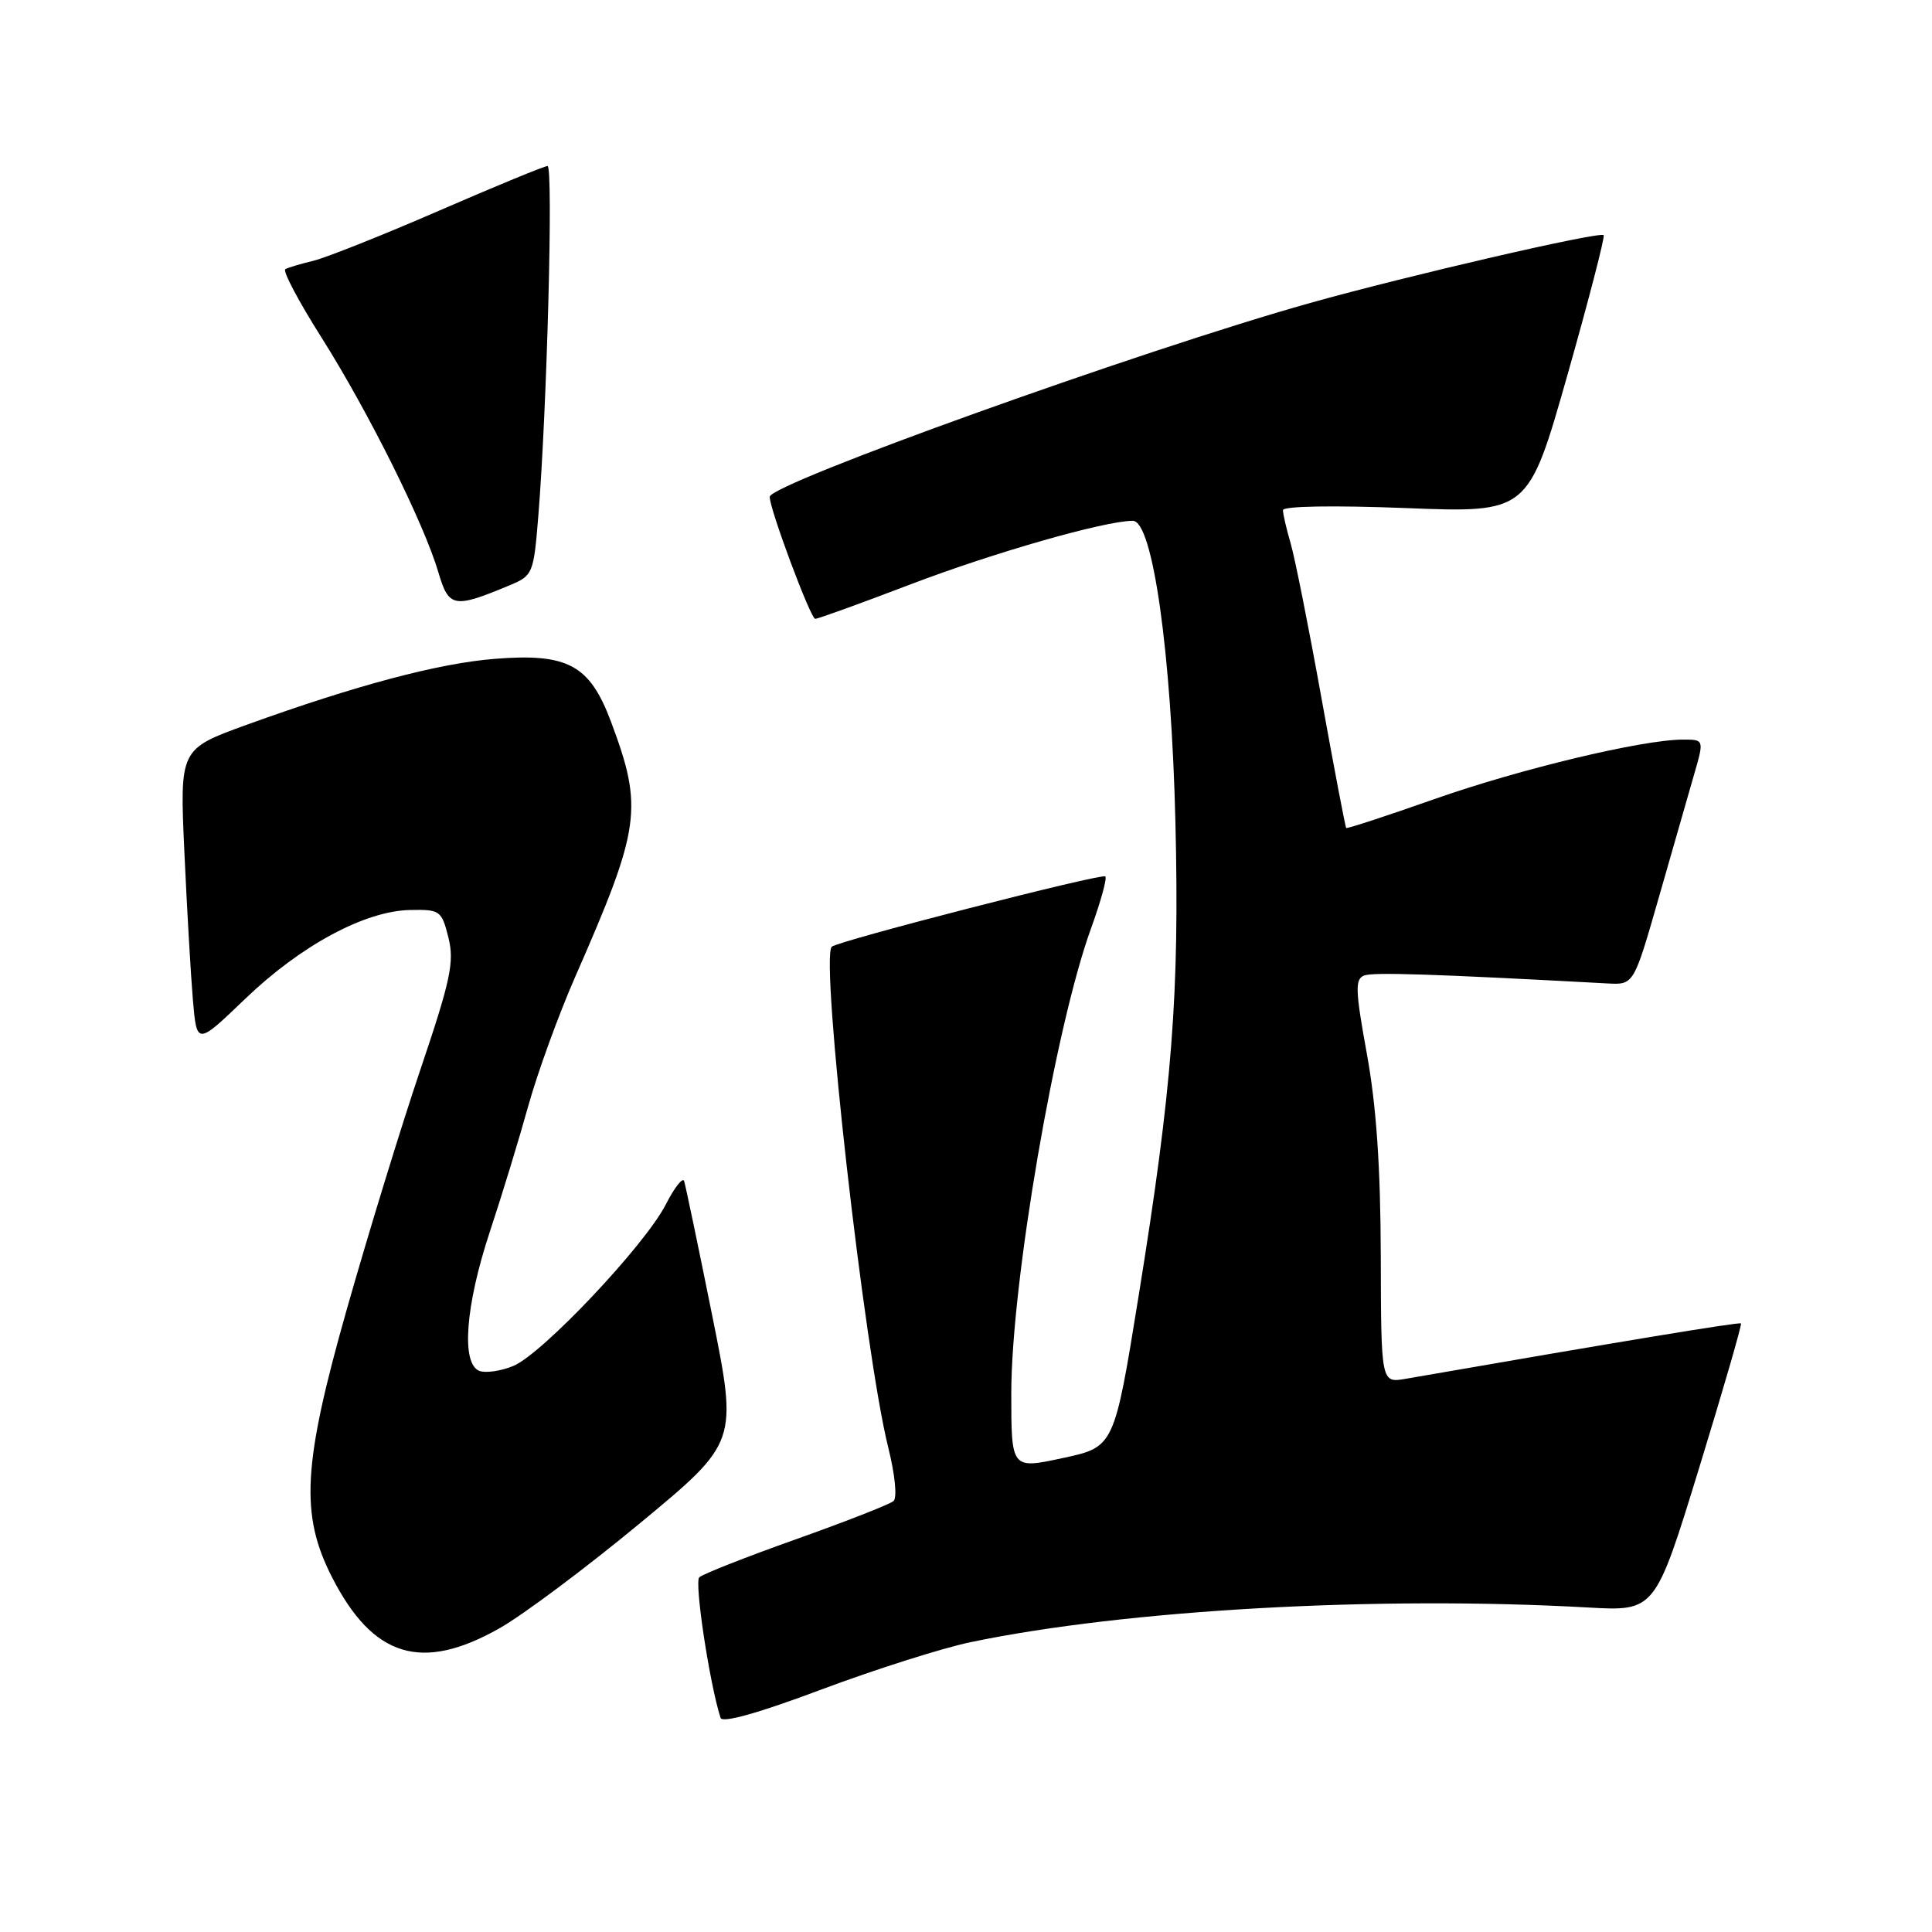 <?xml version="1.0" encoding="UTF-8" standalone="no"?>
<!DOCTYPE svg PUBLIC "-//W3C//DTD SVG 1.1//EN" "http://www.w3.org/Graphics/SVG/1.1/DTD/svg11.dtd" >
<svg xmlns="http://www.w3.org/2000/svg" xmlns:xlink="http://www.w3.org/1999/xlink" version="1.1" viewBox="0 0 256 256">
 <g >
 <path fill="currentColor"
d=" M 128.64 217.59 C 149.15 213.31 182.51 211.43 210.40 213.00 C 219.31 213.50 219.31 213.50 225.13 194.56 C 228.33 184.14 230.83 175.50 230.69 175.36 C 230.48 175.15 214.80 177.74 186.25 182.70 C 183.00 183.26 183.00 183.26 182.96 166.38 C 182.93 154.64 182.37 146.50 181.12 139.66 C 179.58 131.20 179.53 129.73 180.76 129.26 C 181.97 128.80 189.89 129.06 212.99 130.31 C 216.48 130.50 216.48 130.50 219.78 119.00 C 221.59 112.67 223.69 105.36 224.44 102.75 C 225.82 98.00 225.82 98.00 223.02 98.00 C 217.65 98.00 201.41 101.89 190.05 105.89 C 183.75 108.11 178.50 109.83 178.38 109.71 C 178.26 109.60 176.79 101.85 175.10 92.50 C 173.42 83.15 171.58 73.93 171.02 72.01 C 170.46 70.09 170.00 68.10 170.00 67.60 C 170.00 67.06 176.64 66.95 186.25 67.32 C 202.50 67.96 202.50 67.96 207.68 49.74 C 210.52 39.72 212.69 31.36 212.49 31.16 C 211.97 30.64 186.49 36.53 173.62 40.14 C 151.49 46.34 102.02 64.09 101.99 65.83 C 101.96 67.40 107.41 82.00 108.02 82.00 C 108.39 82.00 114.05 79.95 120.60 77.45 C 131.63 73.24 146.35 69.02 150.10 69.01 C 152.74 69.00 155.21 86.43 155.75 109.00 C 156.30 131.64 155.33 144.14 150.87 171.74 C 147.64 191.74 147.64 191.74 140.82 193.20 C 134.00 194.67 134.00 194.67 134.00 184.58 C 134.01 169.98 139.82 136.11 144.56 123.04 C 145.85 119.48 146.71 116.37 146.46 116.13 C 146.02 115.68 110.97 124.69 110.21 125.45 C 108.66 127.01 114.54 179.17 117.70 191.81 C 118.60 195.43 118.90 198.46 118.39 198.90 C 117.90 199.33 112.10 201.60 105.50 203.95 C 98.90 206.29 93.12 208.57 92.66 209.00 C 91.98 209.63 94.03 223.15 95.48 227.63 C 95.71 228.34 100.54 226.99 108.81 223.88 C 115.95 221.21 124.87 218.37 128.64 217.59 Z  M 66.21 215.74 C 69.35 213.96 77.73 207.69 84.83 201.81 C 97.75 191.11 97.75 191.11 94.37 174.31 C 92.51 165.06 90.83 157.05 90.65 156.50 C 90.47 155.95 89.37 157.35 88.21 159.62 C 85.44 165.02 71.86 179.40 68.03 180.99 C 66.39 181.67 64.35 181.97 63.52 181.65 C 61.09 180.71 61.66 173.05 64.89 163.26 C 66.49 158.44 68.79 150.90 70.01 146.50 C 71.24 142.10 74.02 134.45 76.19 129.50 C 84.90 109.64 85.26 107.12 80.96 95.63 C 78.14 88.10 75.25 86.53 65.55 87.30 C 58.08 87.90 47.18 90.80 32.65 96.05 C 23.81 99.26 23.81 99.26 24.43 112.88 C 24.77 120.37 25.28 129.20 25.56 132.50 C 26.08 138.50 26.08 138.50 32.49 132.35 C 39.87 125.26 48.37 120.69 54.35 120.58 C 58.31 120.50 58.52 120.65 59.42 124.24 C 60.22 127.47 59.72 129.84 55.70 141.74 C 53.14 149.31 48.76 163.60 45.95 173.50 C 40.12 194.04 39.75 200.69 43.99 208.98 C 49.43 219.63 55.88 221.60 66.21 215.74 Z  M 67.54 77.55 C 70.61 76.27 70.71 76.01 71.33 68.37 C 72.48 54.18 73.33 22.00 72.55 22.00 C 72.14 22.00 65.65 24.67 58.15 27.93 C 50.64 31.19 43.15 34.17 41.50 34.56 C 39.85 34.96 38.19 35.45 37.81 35.66 C 37.42 35.88 39.59 39.98 42.63 44.77 C 48.82 54.58 56.16 69.31 58.08 75.81 C 59.47 80.53 60.12 80.65 67.54 77.55 Z "/>
</g>
</svg>